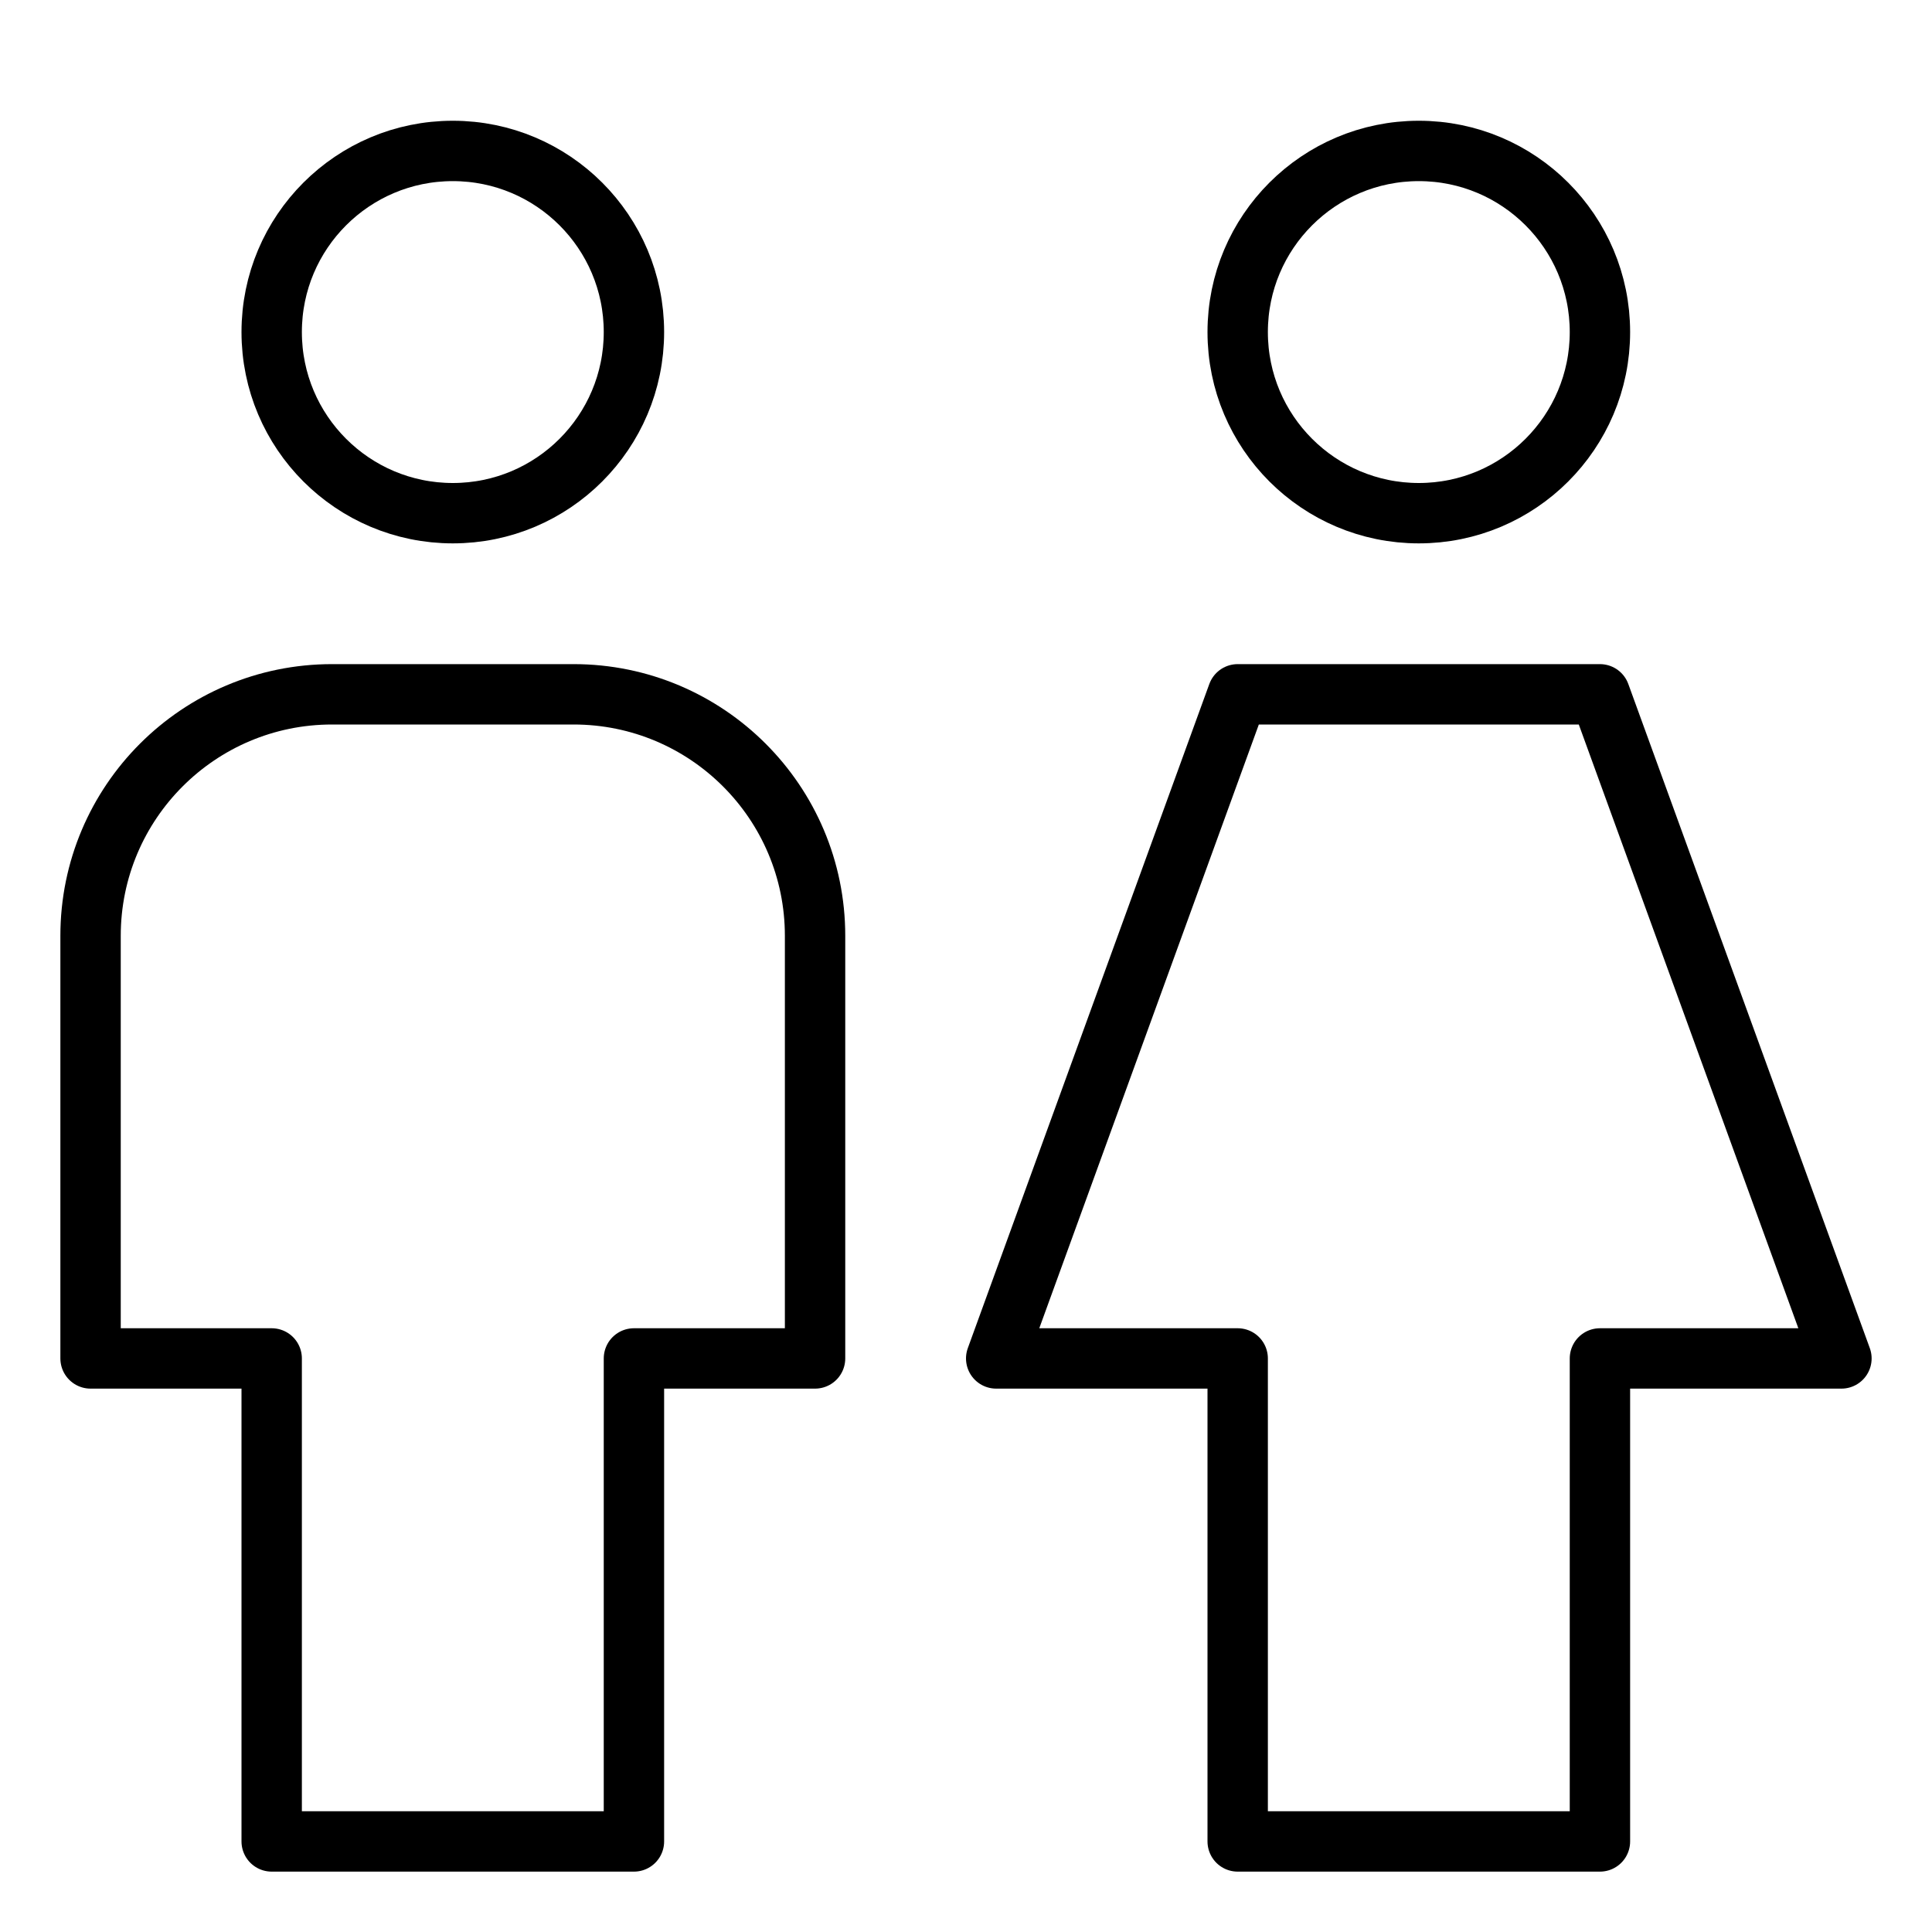 <svg xmlns="http://www.w3.org/2000/svg" viewBox="0 0 32 32"><title>wc</title><g stroke-linecap="round" stroke-width="1" fill="none" stroke="#000000" stroke-linejoin="round" class="nc-icon-wrapper" transform="translate(0.5 0.5)"><path d="M10,30H4v-8H1v-7 c0-2.209,1.791-4,4-4h4c2.209,0,4,1.791,4,4v7h-3V30z"></path> <circle cx="7" cy="5" r="3"></circle> <circle cx="23" cy="5" r="3" stroke="#000000"></circle> <polygon points=" 26,30 20,30 20,22 16,22 20,11 26,11 30,22 26,22 " stroke="#000000"></polygon></g></svg>